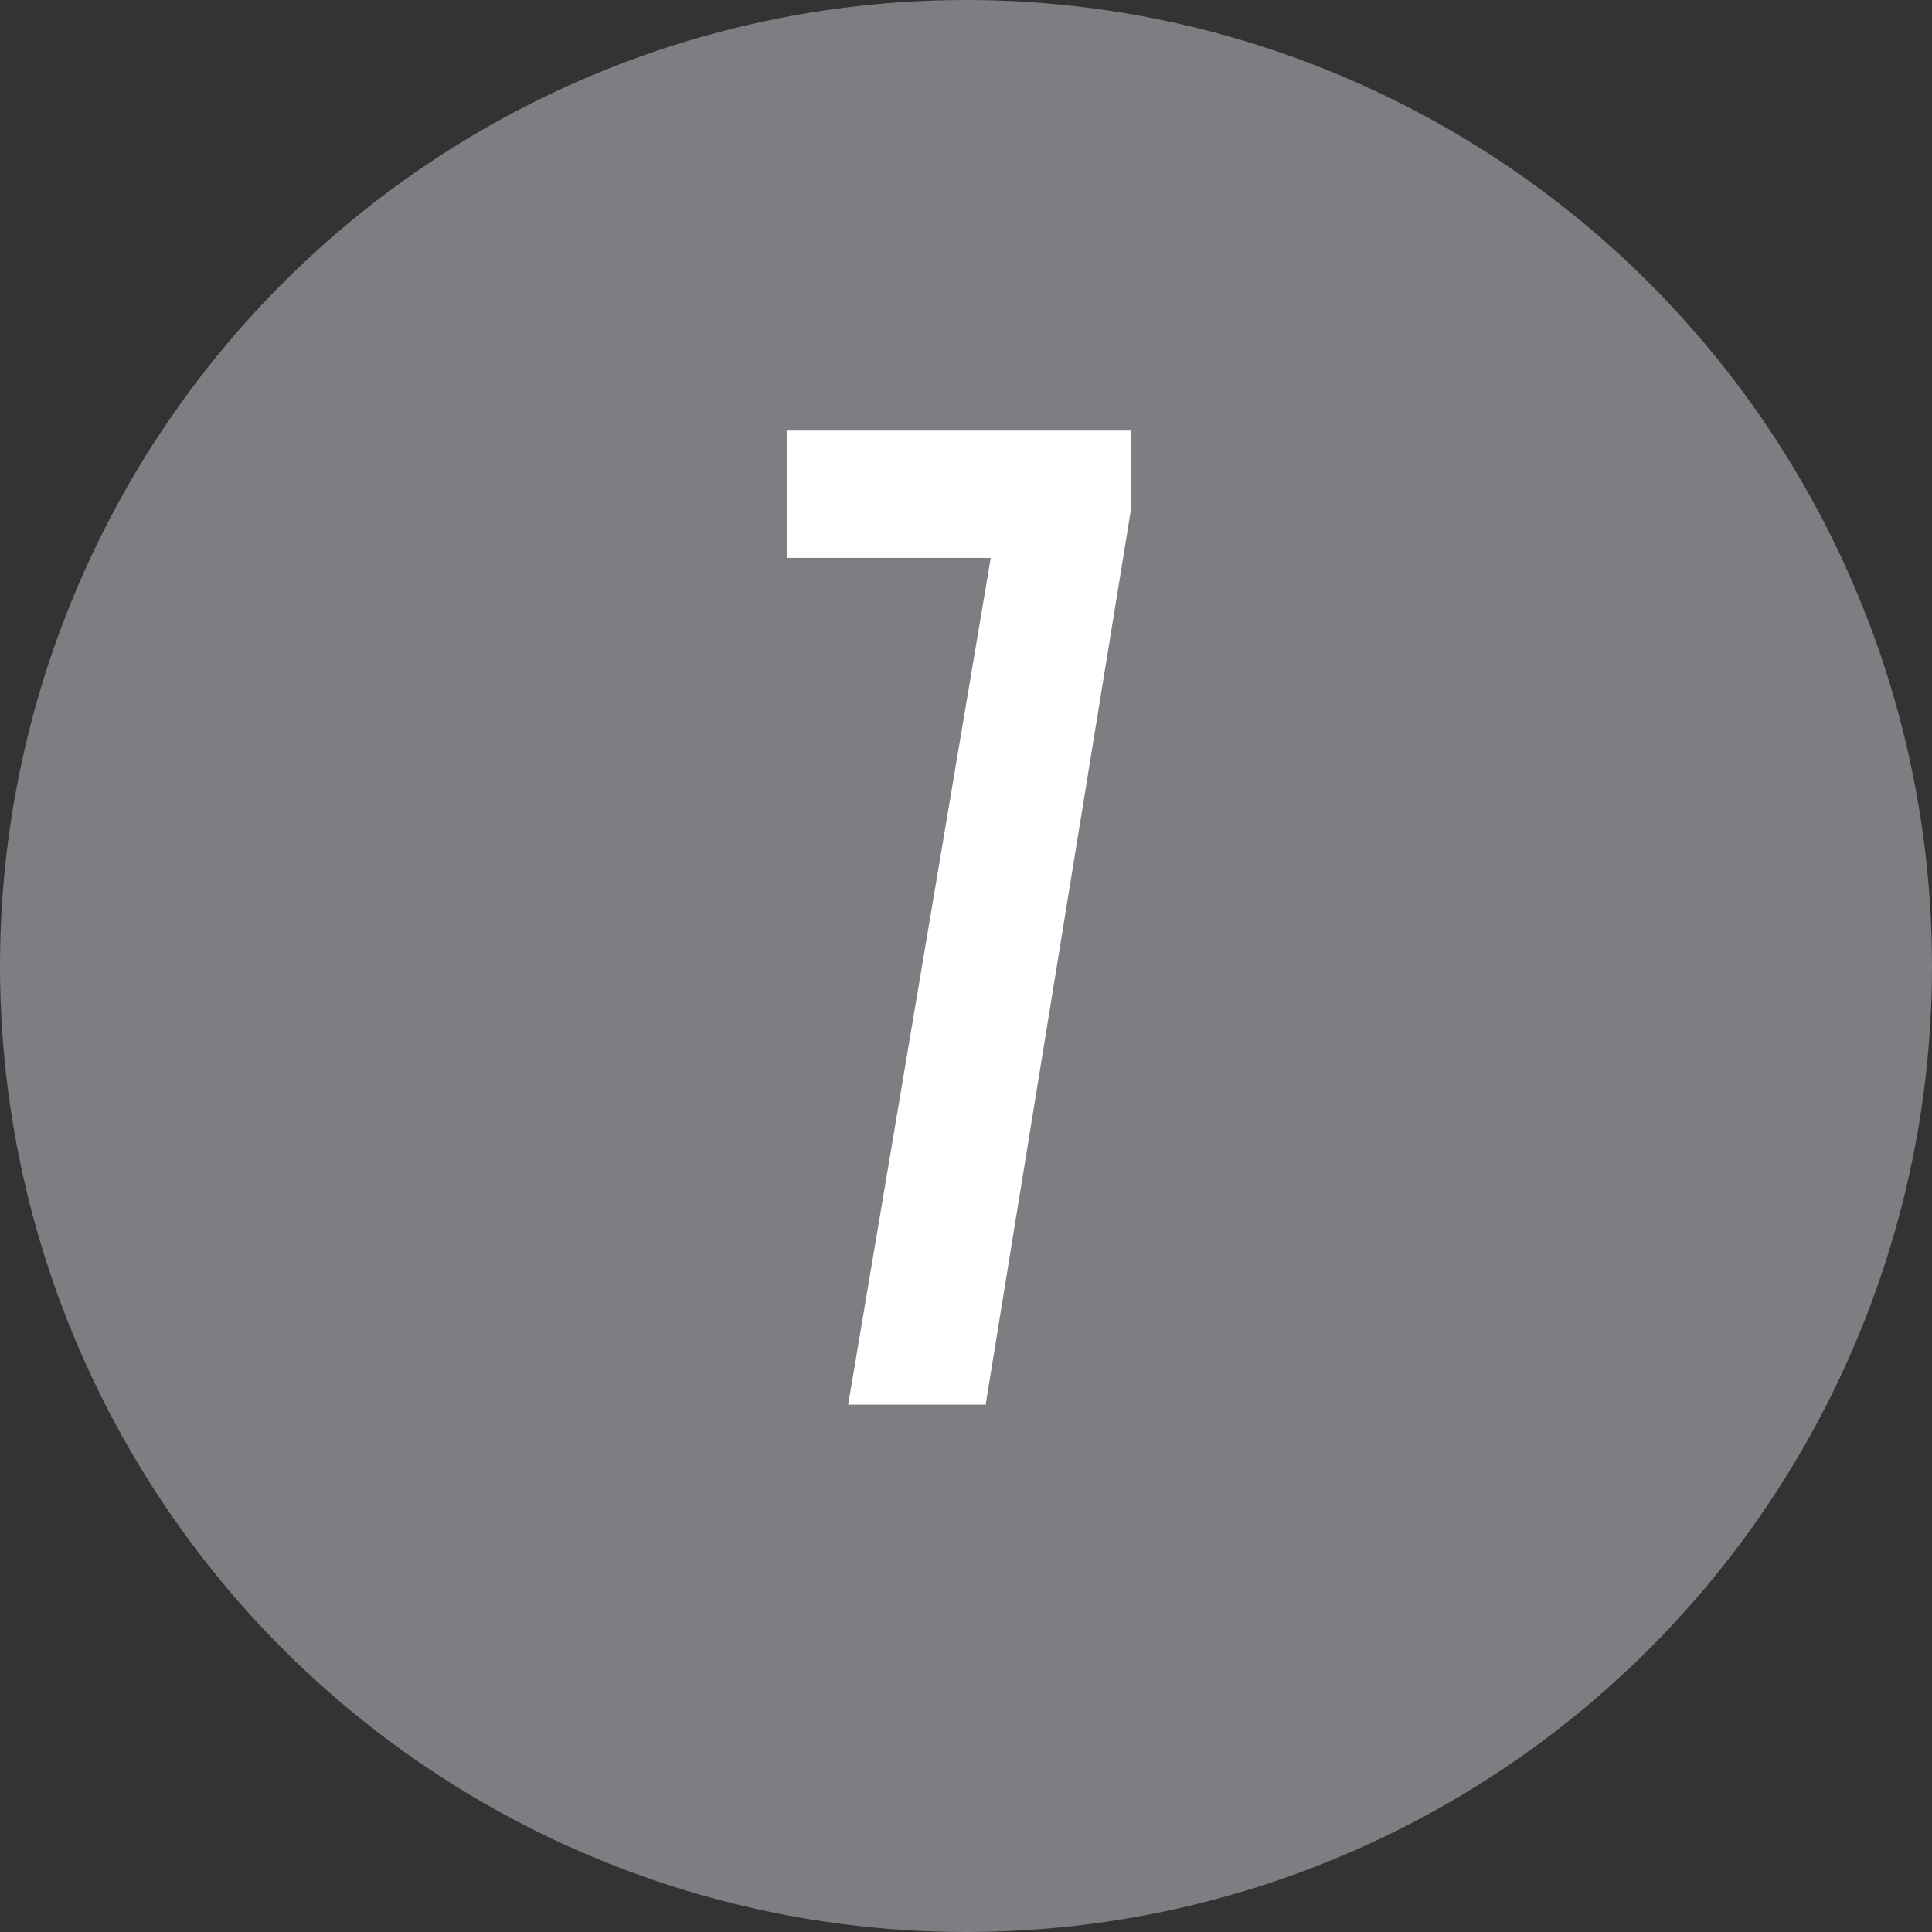 <svg xmlns="http://www.w3.org/2000/svg" width="26.56" height="26.56" viewBox="0 0 26.56 26.56"><rect x="0" y="0" width="26.56" height="26.56" fill="#333333" stroke="none"/><defs><style>.cls-1{fill:#7e7d82;}.cls-2{isolation:isolate;}.cls-3{fill:#fff;}</style></defs><title>icon-7</title><g id="marker"><circle class="cls-1" cx="13.28" cy="13.28" r="13.28"/></g><g id="_7" data-name="7"><g class="cls-2"><path class="cls-3" d="M16.07,14.68h-2.8V12.93H18V14l-2,12.32H14.11Z" transform="translate(-2.45 -7.01)"/></g></g></svg>